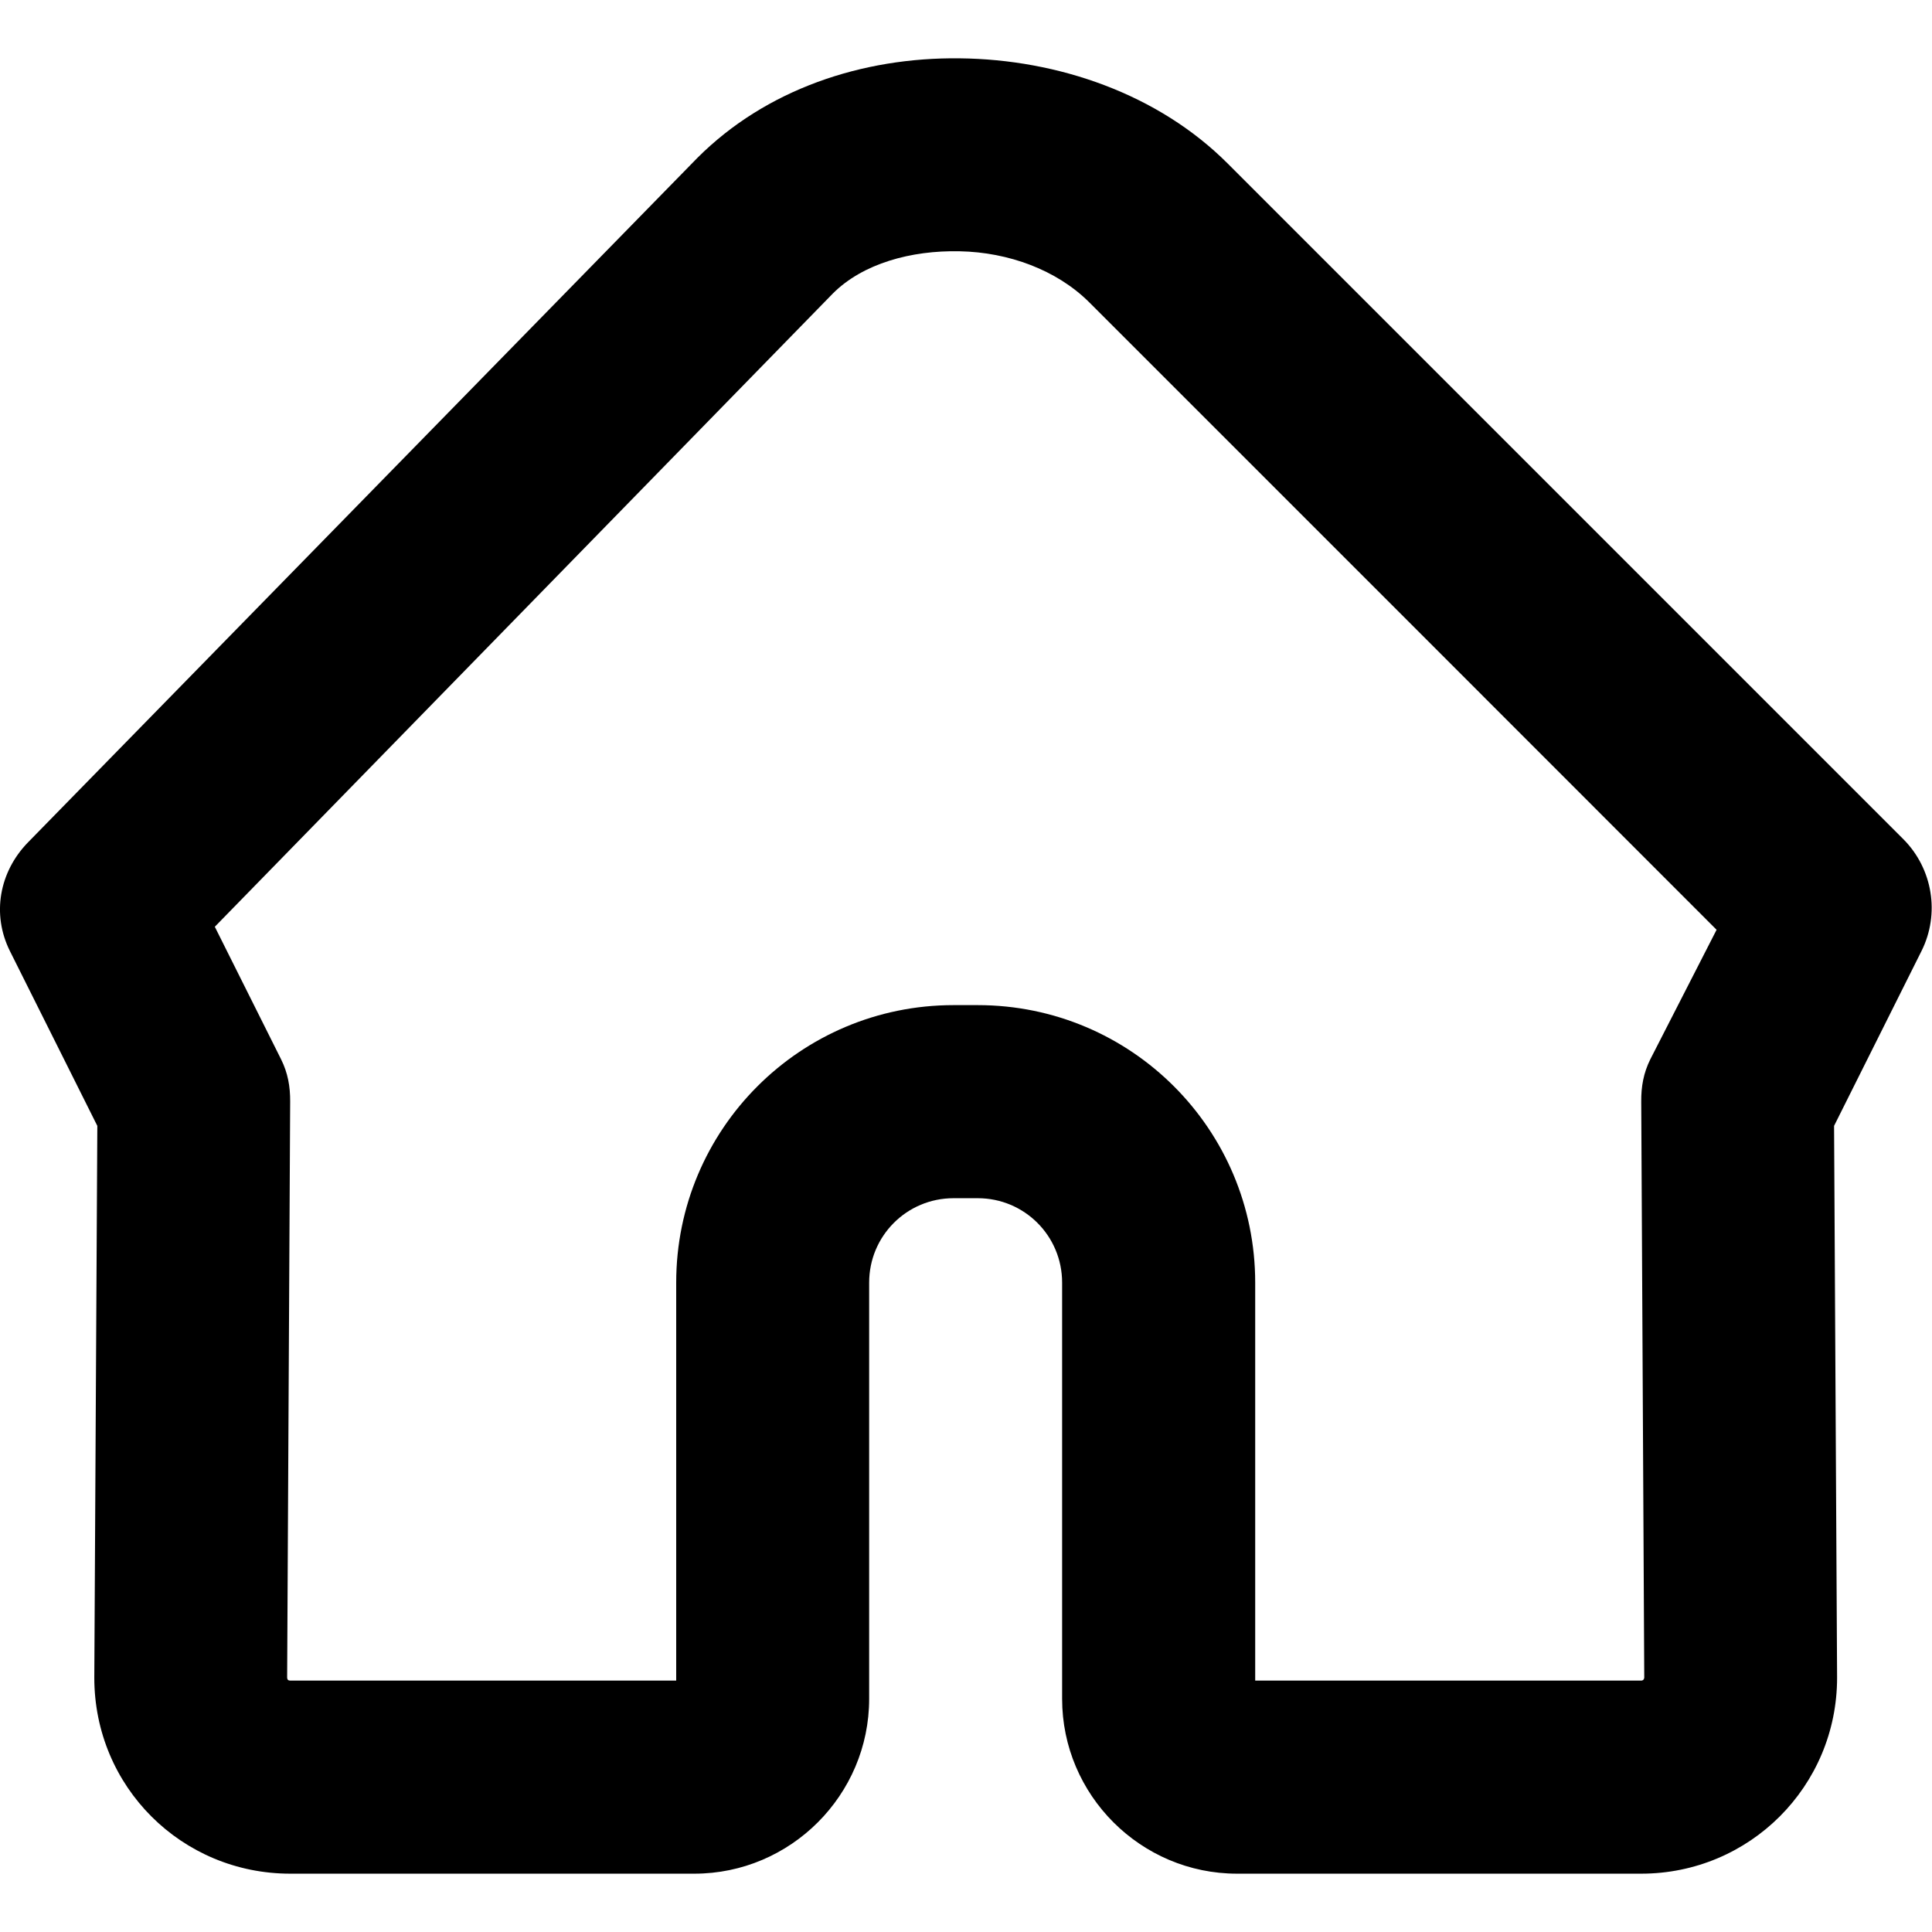 <svg
  viewBox="0 0 16 16"
  xmlns="http://www.w3.org/2000/svg"
>
  <path
    d="m 7.949,0.483 c -0.813,-0.01 -1.608,0.259 -2.173,0.824 L 0.232,6.976 c -0.238,0.244 -0.302,0.595 -0.15,0.9 l 0.724,1.448 -0.025,4.57 c -8e-5,0.904 0.724,1.623 1.623,1.623 h 3.346 c 0.797,0 1.448,-0.651 1.448,-1.448 v -3.447 c 0,-0.387 0.312,-0.699 0.699,-0.699 h 0.2 c 0.387,0 0.699,0.312 0.699,0.699 v 3.447 c 0,0.797 0.651,1.448 1.449,1.448 h 3.346 c 0.899,0 1.623,-0.724 1.623,-1.623 l -0.025,-4.57 0.724,-1.448 c 0.154,-0.308 0.093,-0.681 -0.149,-0.925 -0.208,-0.208 -5.095,-5.095 -5.594,-5.594 C 9.592,0.777 8.761,0.492 7.949,0.483 Z m 0,1.598 c 0.402,0.008 0.803,0.154 1.073,0.424 0.464,0.464 4.424,4.423 5.194,5.195 l -0.549,1.073 c -0.056,0.113 -0.076,0.225 -0.075,0.35 l 0.025,4.77 c 0,0.011 -0.008,0.025 -0.025,0.025 h -3.197 v -3.296 c 0,-1.27 -1.028,-2.298 -2.298,-2.298 h -0.2 c -1.27,0 -2.297,1.028 -2.297,2.298 v 3.296 h -3.197 c -0.016,0 -0.025,-0.009 -0.025,-0.025 l 0.025,-4.77 c 8e-4,-0.125 -0.019,-0.237 -0.075,-0.35 l -0.549,-1.098 5.119,-5.245 c 0.247,-0.247 0.647,-0.358 1.049,-0.349 z"
  />
</svg>
